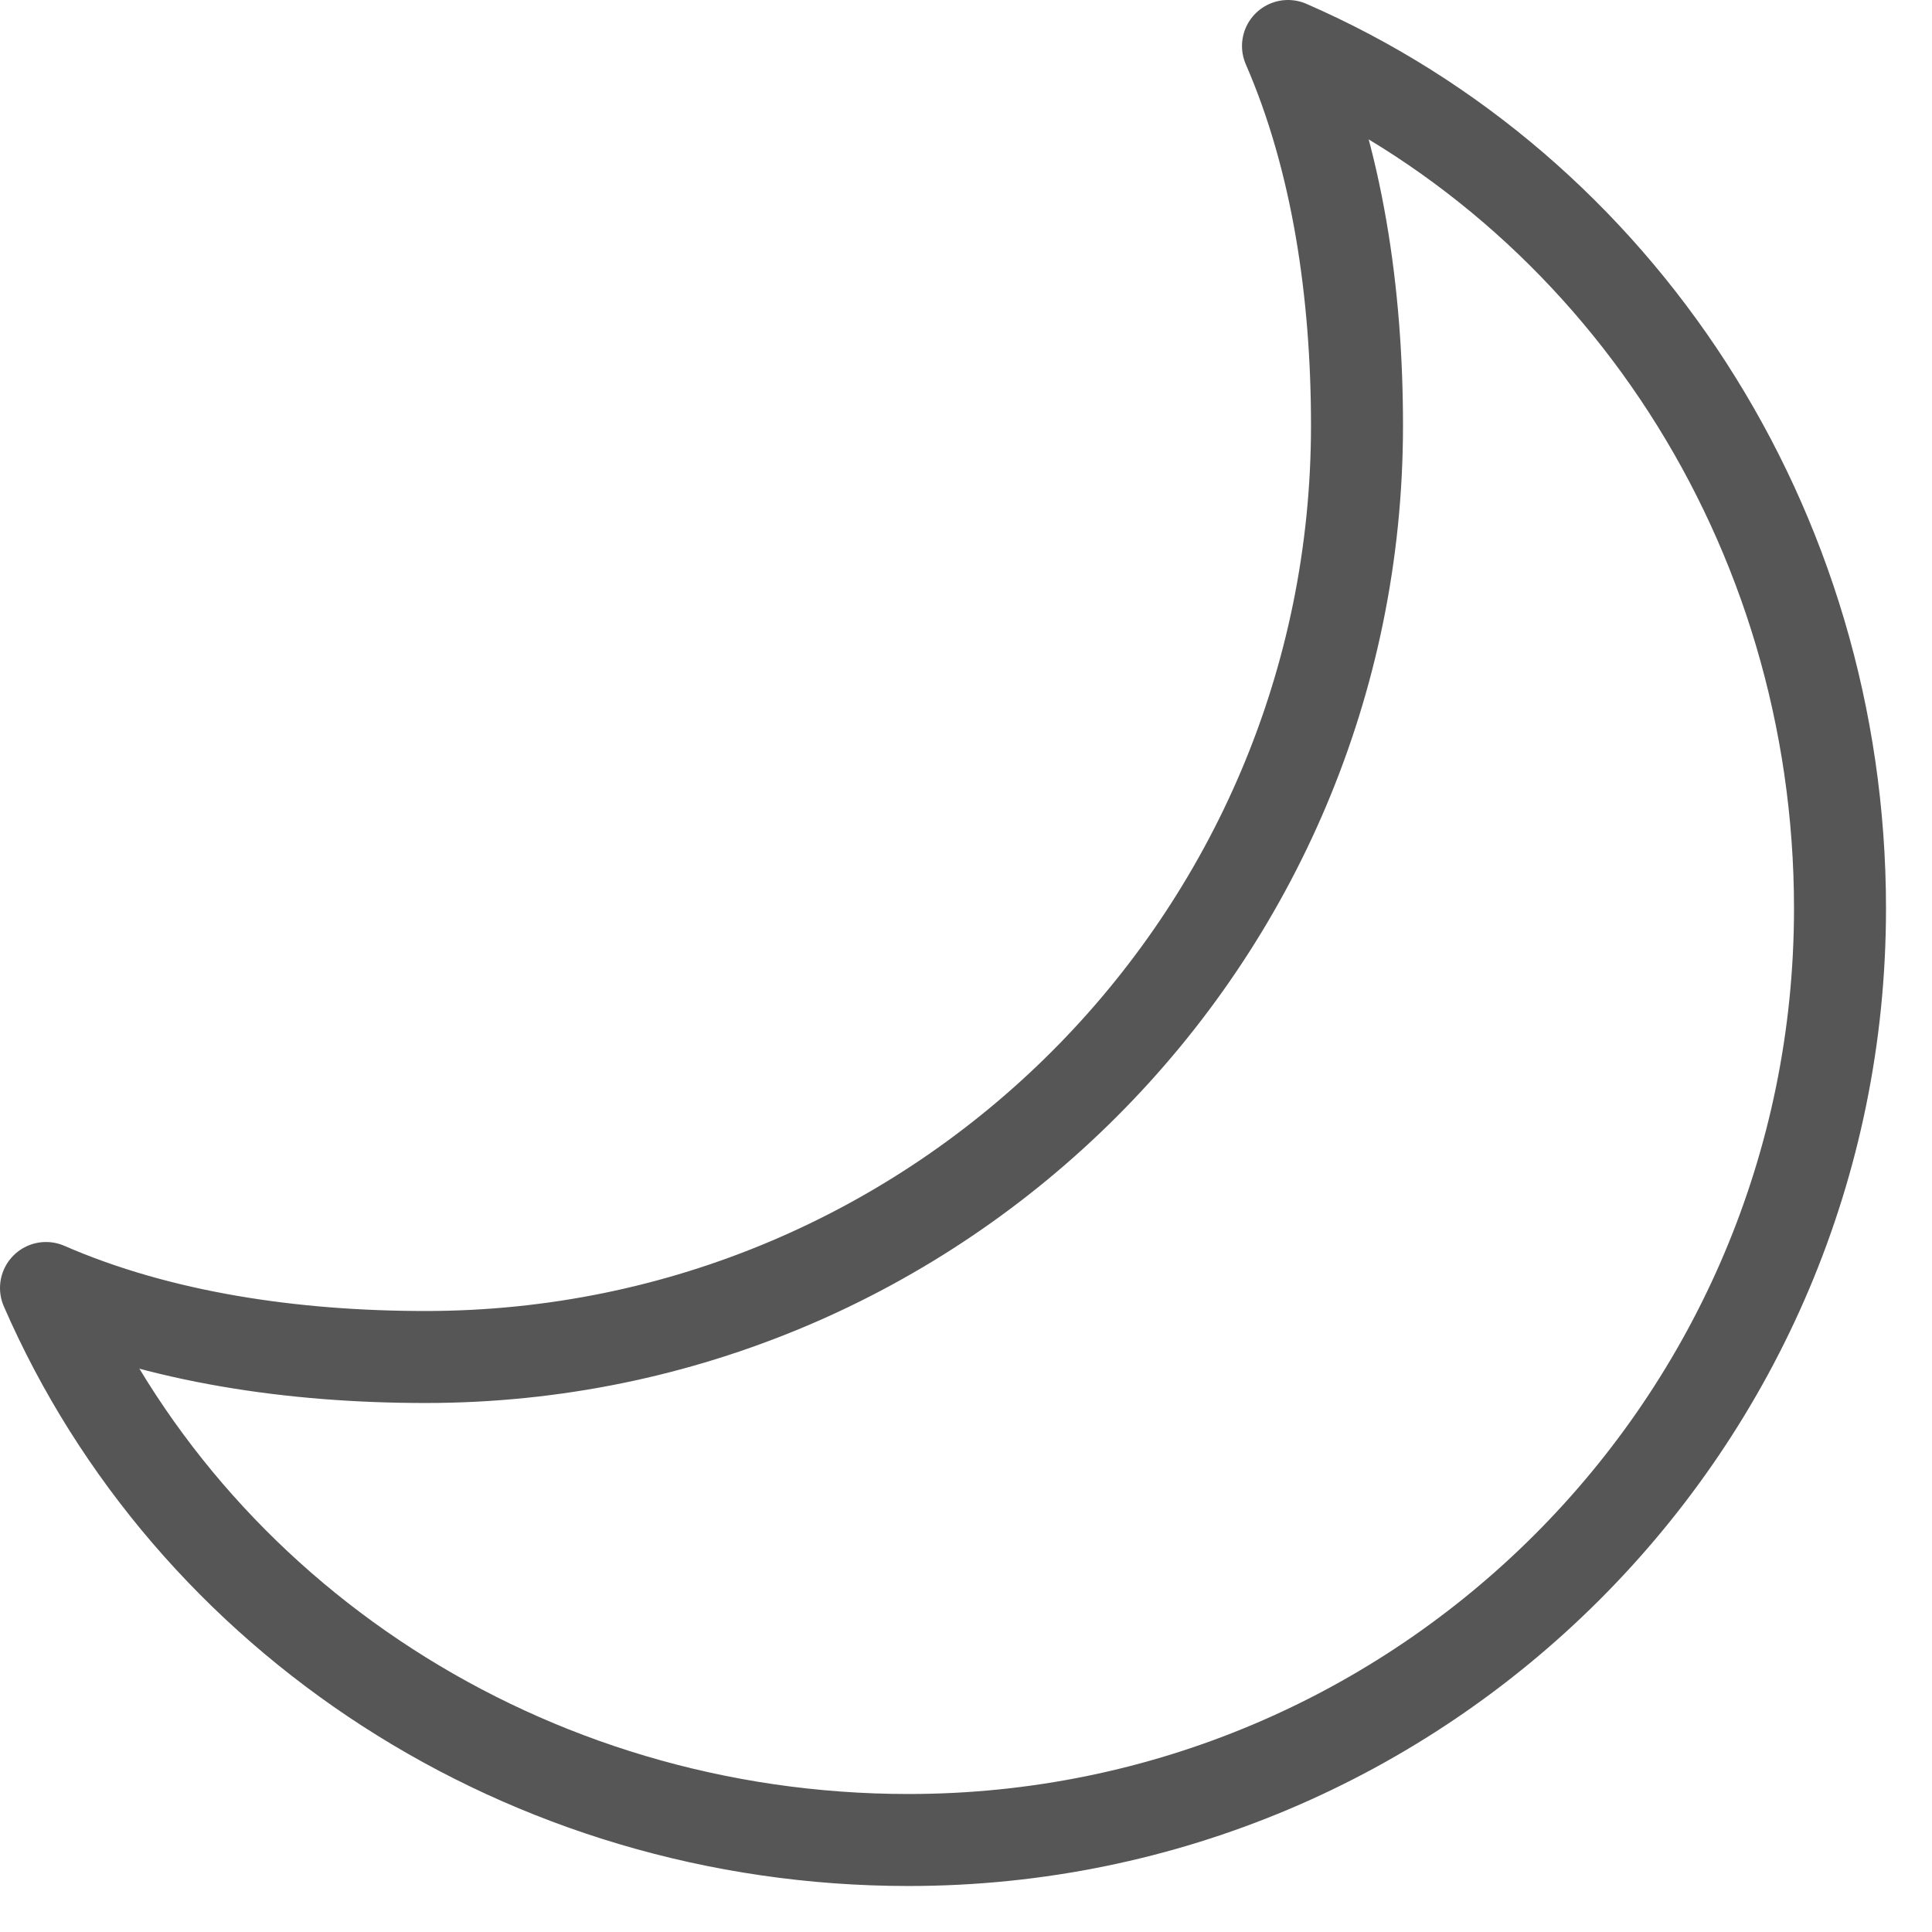 <svg width="21" height="21" viewBox="0 0 21 21" fill="none" xmlns="http://www.w3.org/2000/svg">
<path d="M14.75 4.625C14.75 3.19 14.539 1.737 14 0.5C17.583 2.06 20 5.718 20 9.875C20 15.467 15.467 20 9.875 20C5.718 20 2.06 17.583 0.5 14C1.737 14.539 3.19 14.75 4.625 14.75C10.217 14.75 14.75 10.217 14.75 4.625Z" stroke="#565656" stroke-linecap="round" stroke-linejoin="round"/>
</svg>
